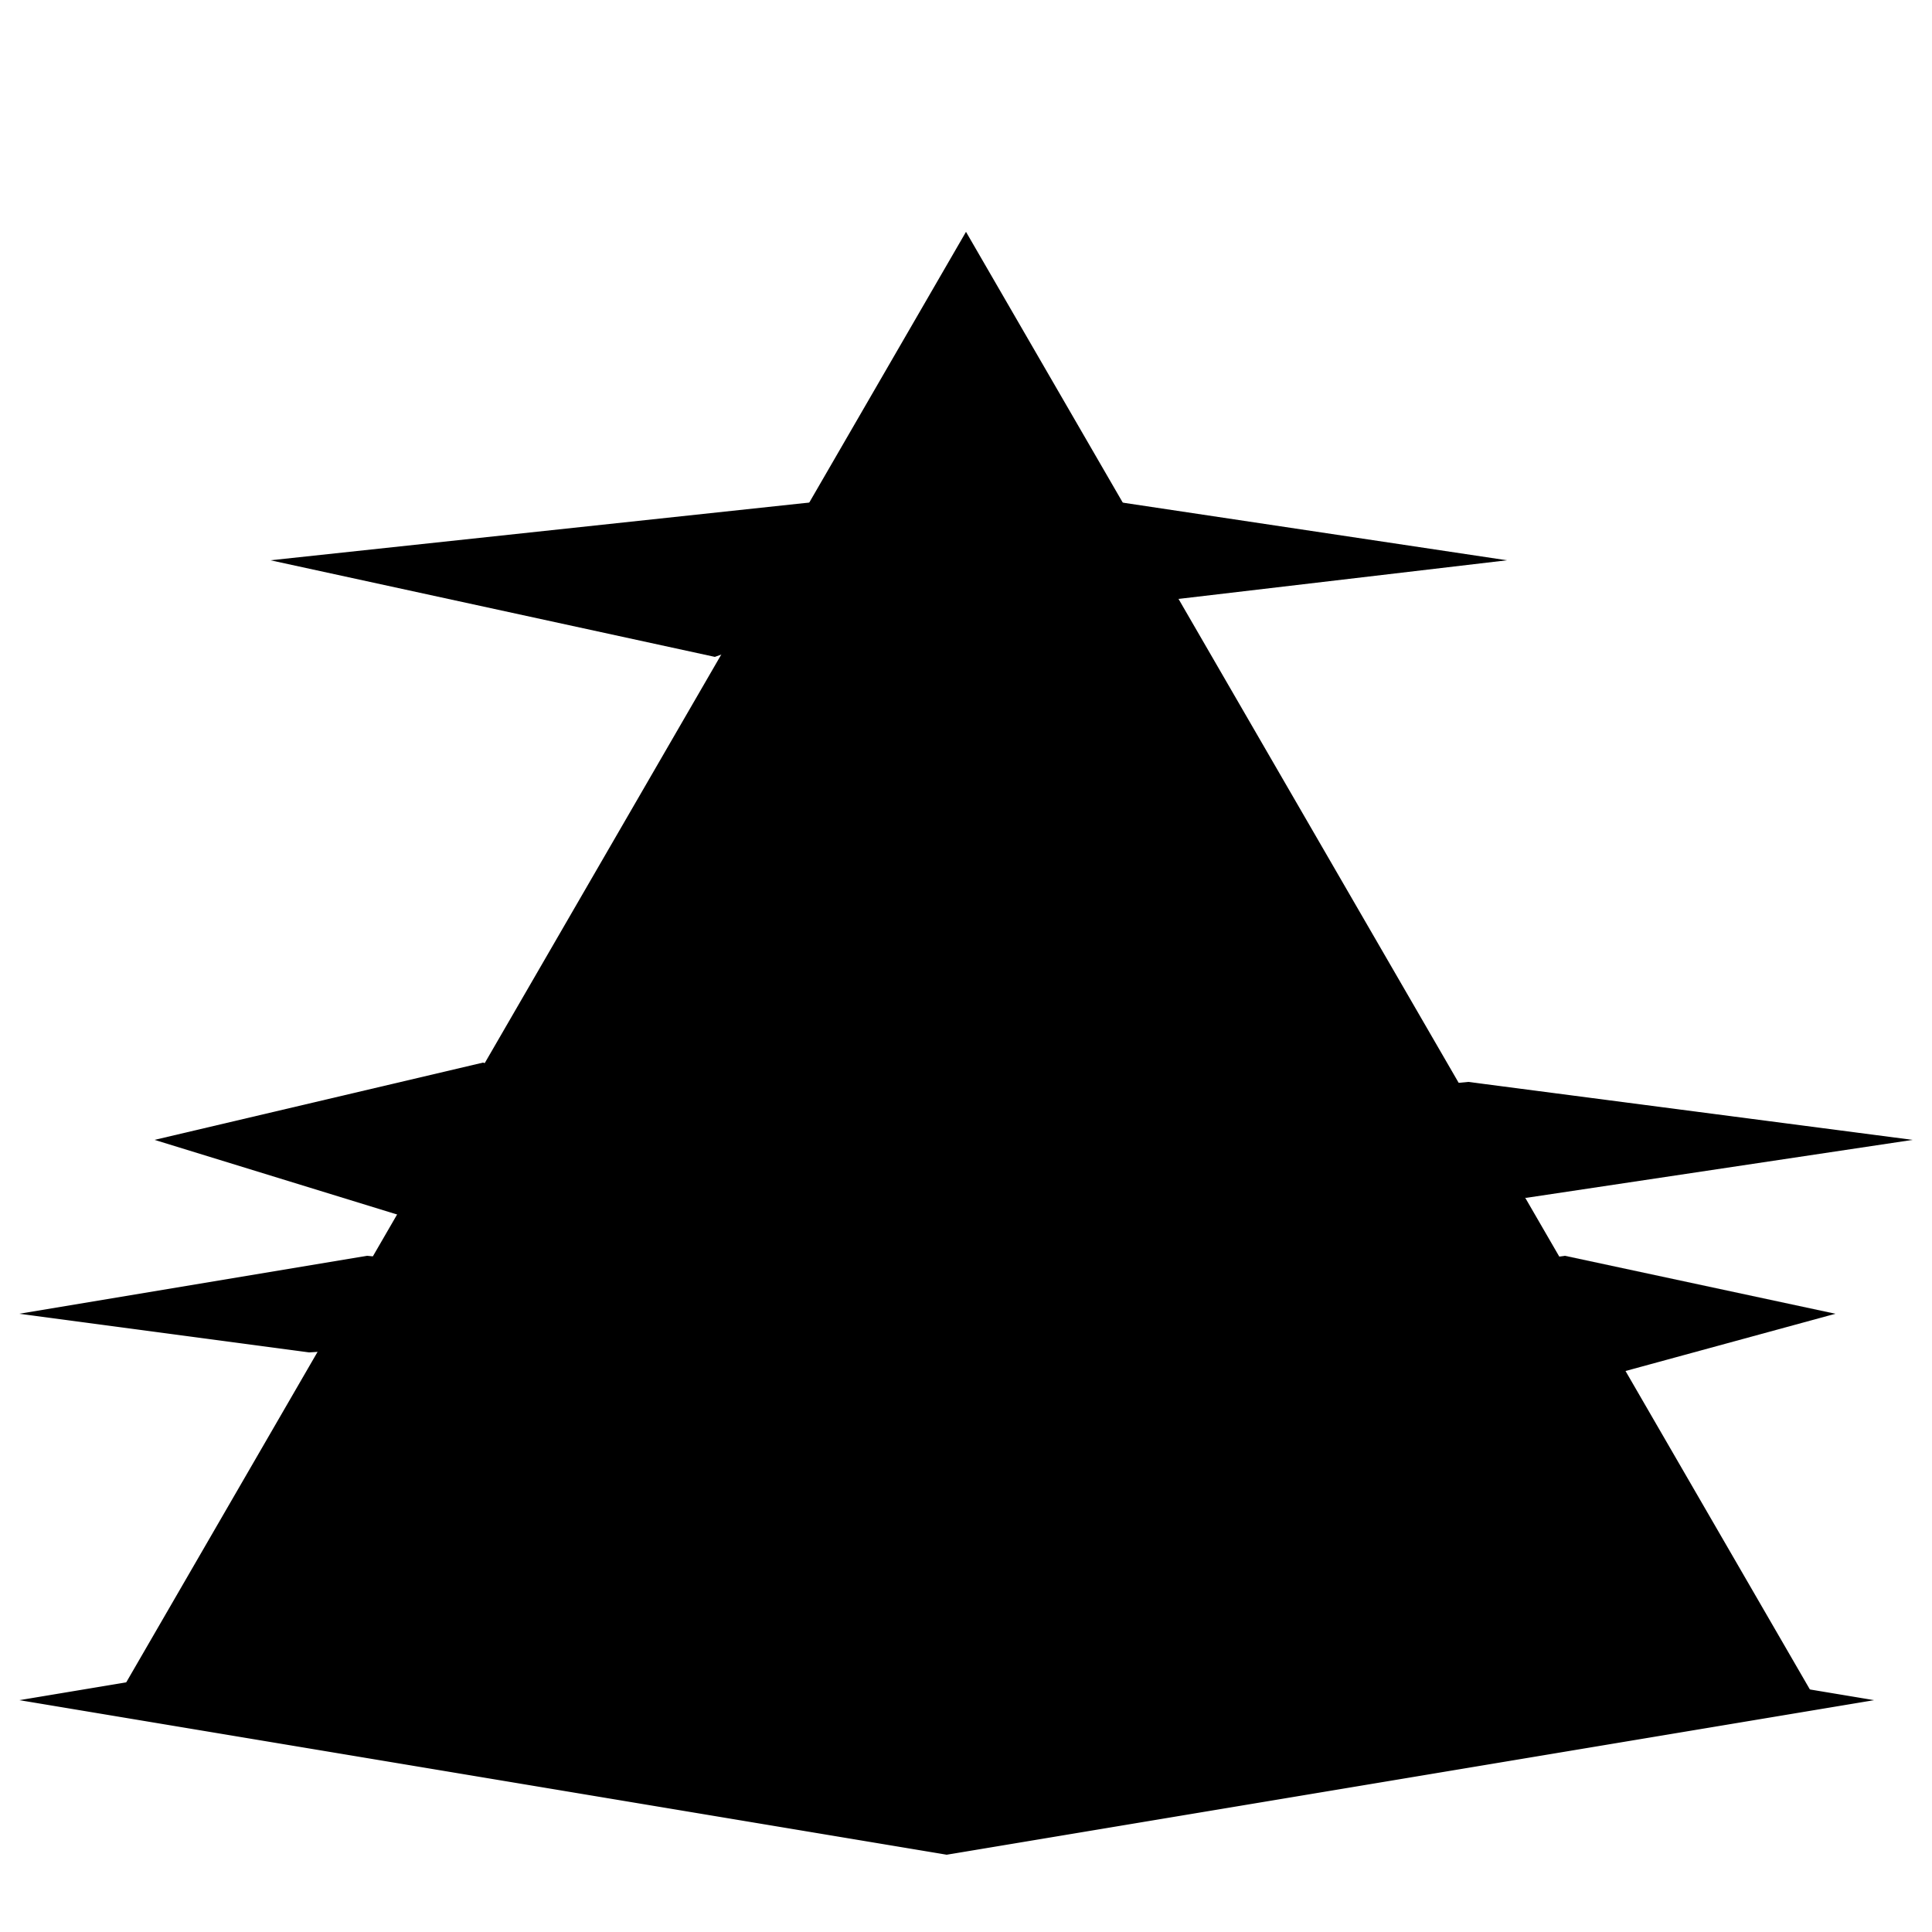 <?xml version="1.0" encoding="utf-8"?>
<?xml-stylesheet type="text/css" href="style.css"?>
<!DOCTYPE svg PUBLIC "-//W3C//DTD SVG 1.1//EN" "http://www.w3.org/Graphics/SVG/1.1/DTD/svg11.dtd">
<svg id="triangle" xmlns="http://www.w3.org/2000/svg" viewBox="0 0 100 100">
<polygon id="draw" points="94,88 6,88 50,12 "/>
<polygon id="first" points="49,96 1,88 49,80 97,88"/>
<g id="static">
<polygon points="59,68 81,65 95,68 84,71"/>
<polygon points="44,59 76,56 99,59 79,62"/>
<polygon points="78,29 58,26 52,29 61,31"/>
<polygon points="14,29 42,26 51,29 37,34"/>
<polygon points="8,59 25,55 38,59 21,63"/>
<polygon points="48,68 19,65 1,68 16,70"/></g></svg>
